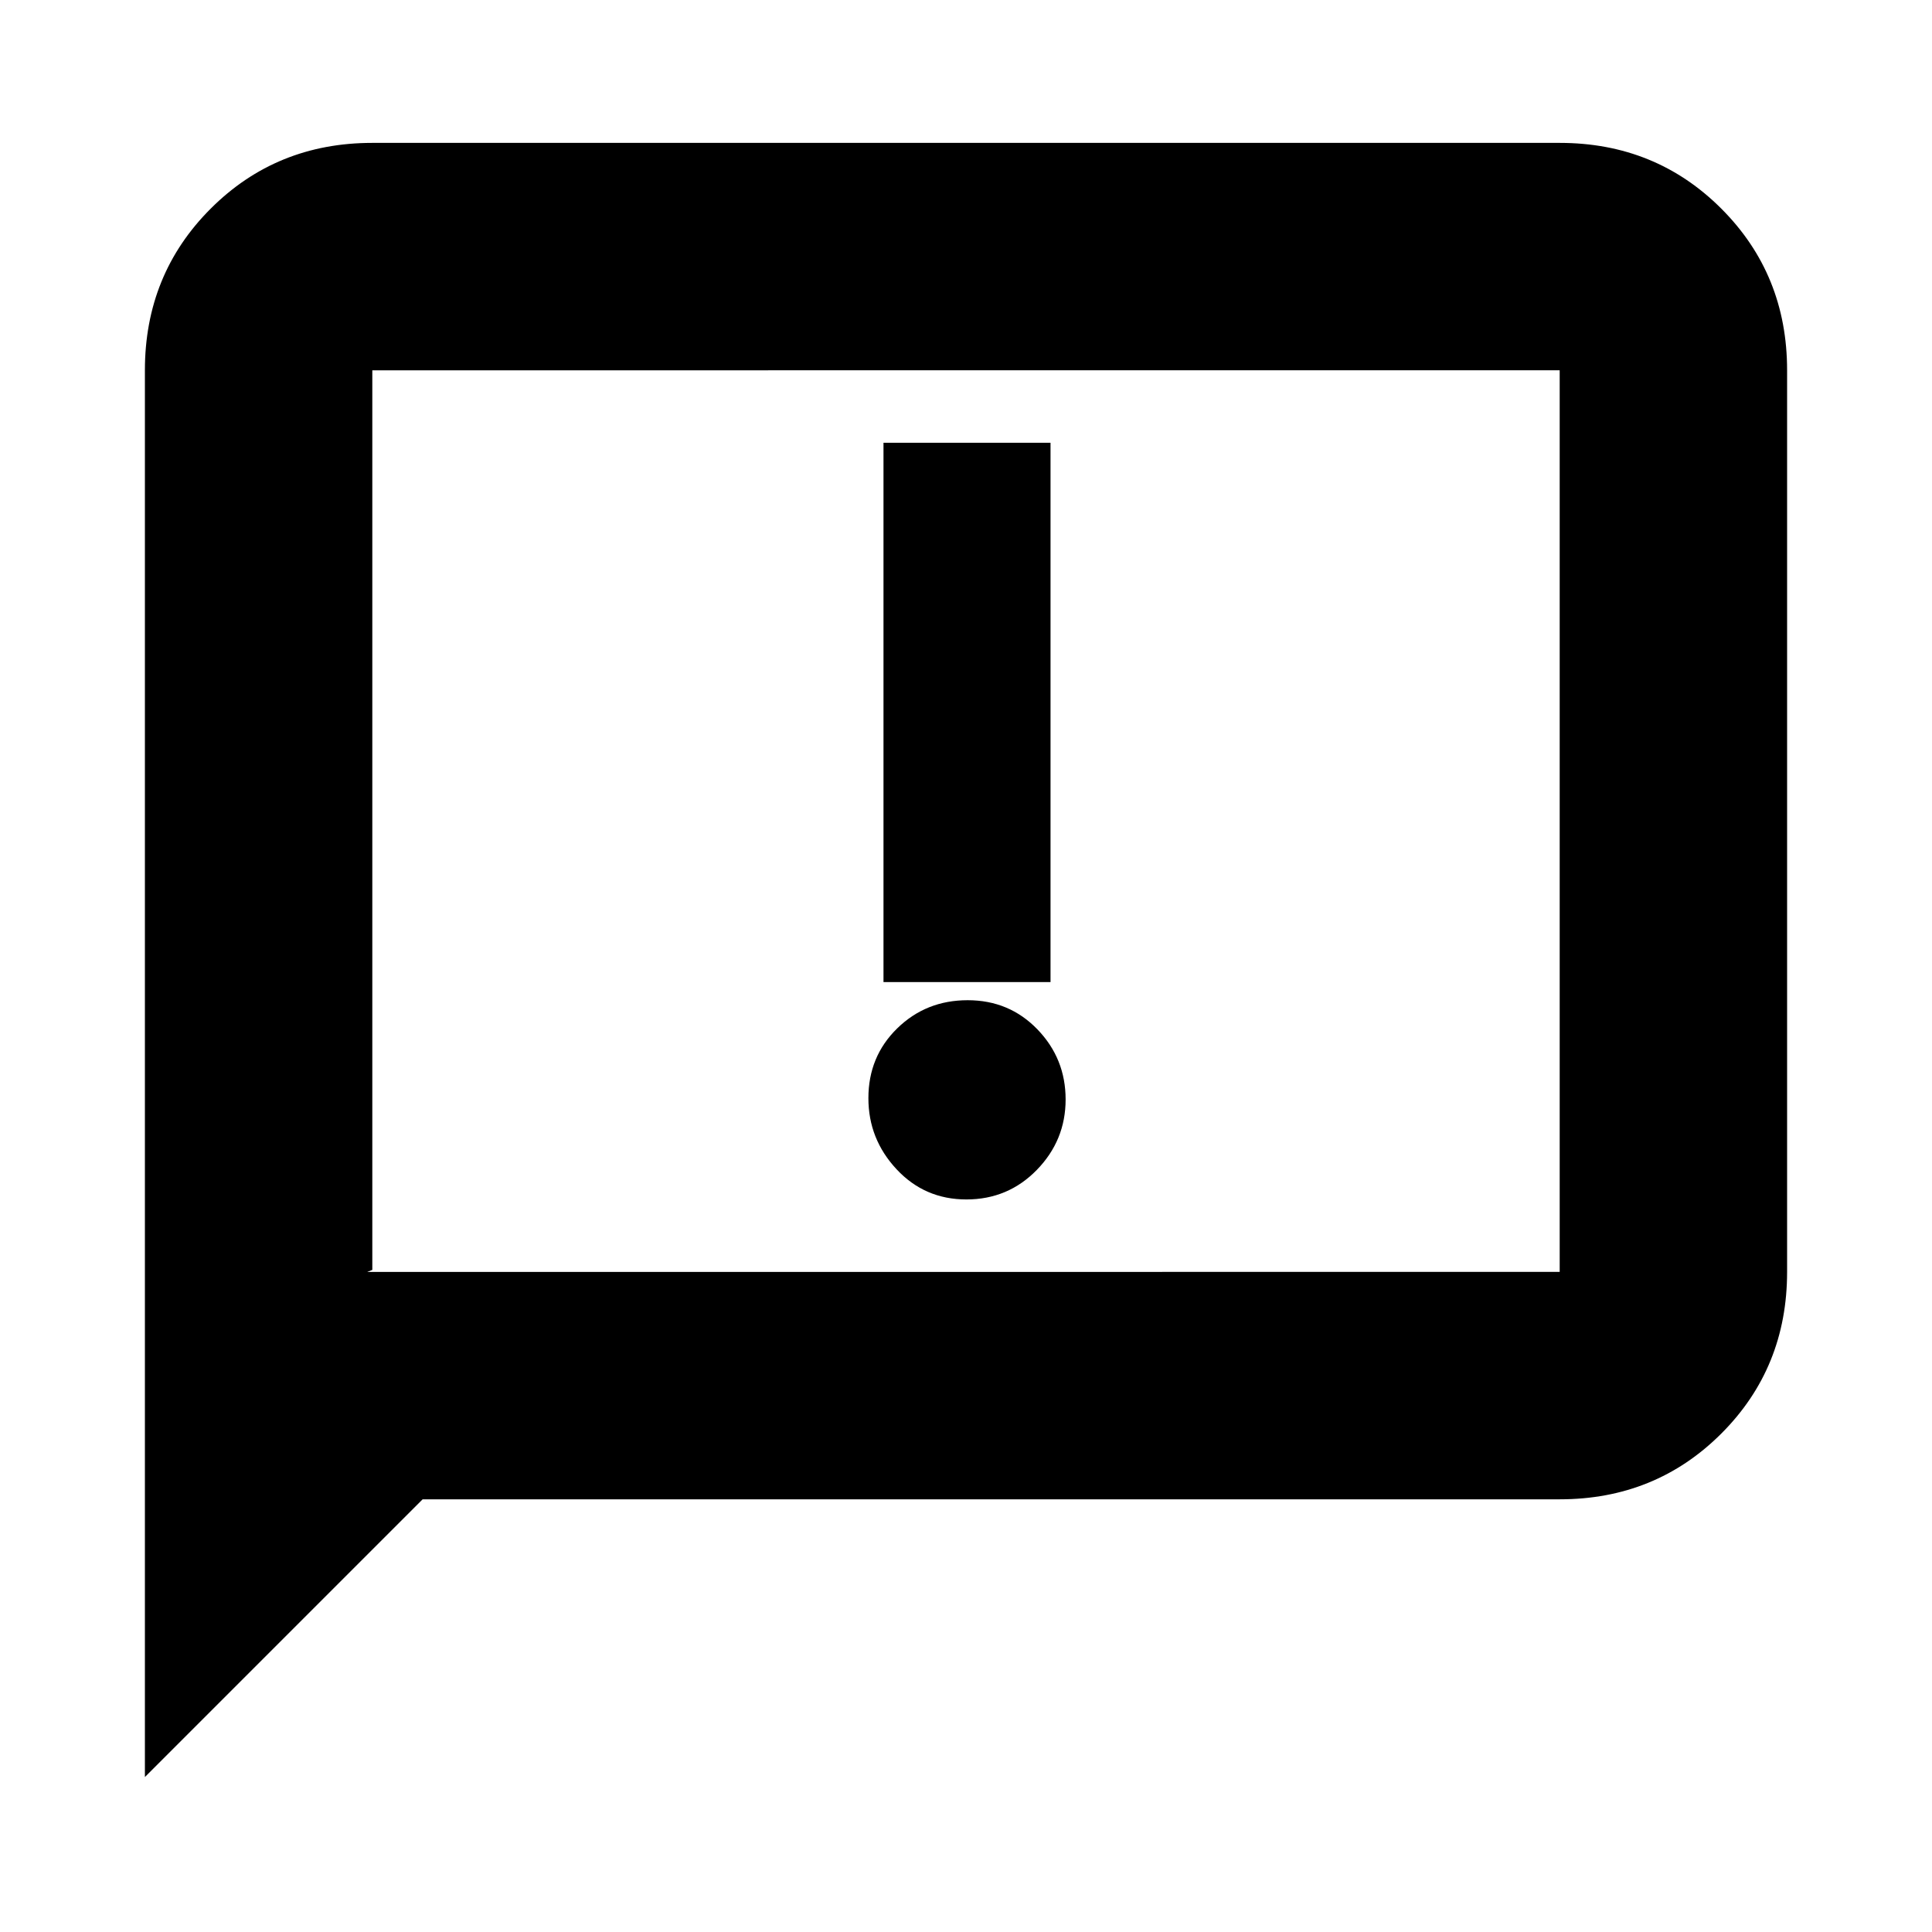 <svg xmlns="http://www.w3.org/2000/svg" height="20" viewBox="0 -960 960 960" width="20"><path d="M480.18-364q20.7 0 35.01-14.68 14.31-14.69 14.31-35 0-20.32-14-34.82-13.99-14.5-34.68-14.5-20.69 0-35.01 14-14.31 13.99-14.31 34.68 0 20.32 14 35.32 13.99 15 34.68 15ZM439-472h83v-268h-83v268ZM72-77v-699q0-47.64 32.68-80.32Q137.36-889 185-889h590q47.64 0 80.32 32.68Q888-823.64 888-776v448q0 47.64-32.68 80.32Q822.64-215 775-215H210L72-77Zm110.5-251H775v-448H185v447l-2.5 1Zm2.5 0v-448 448Z"/></svg>